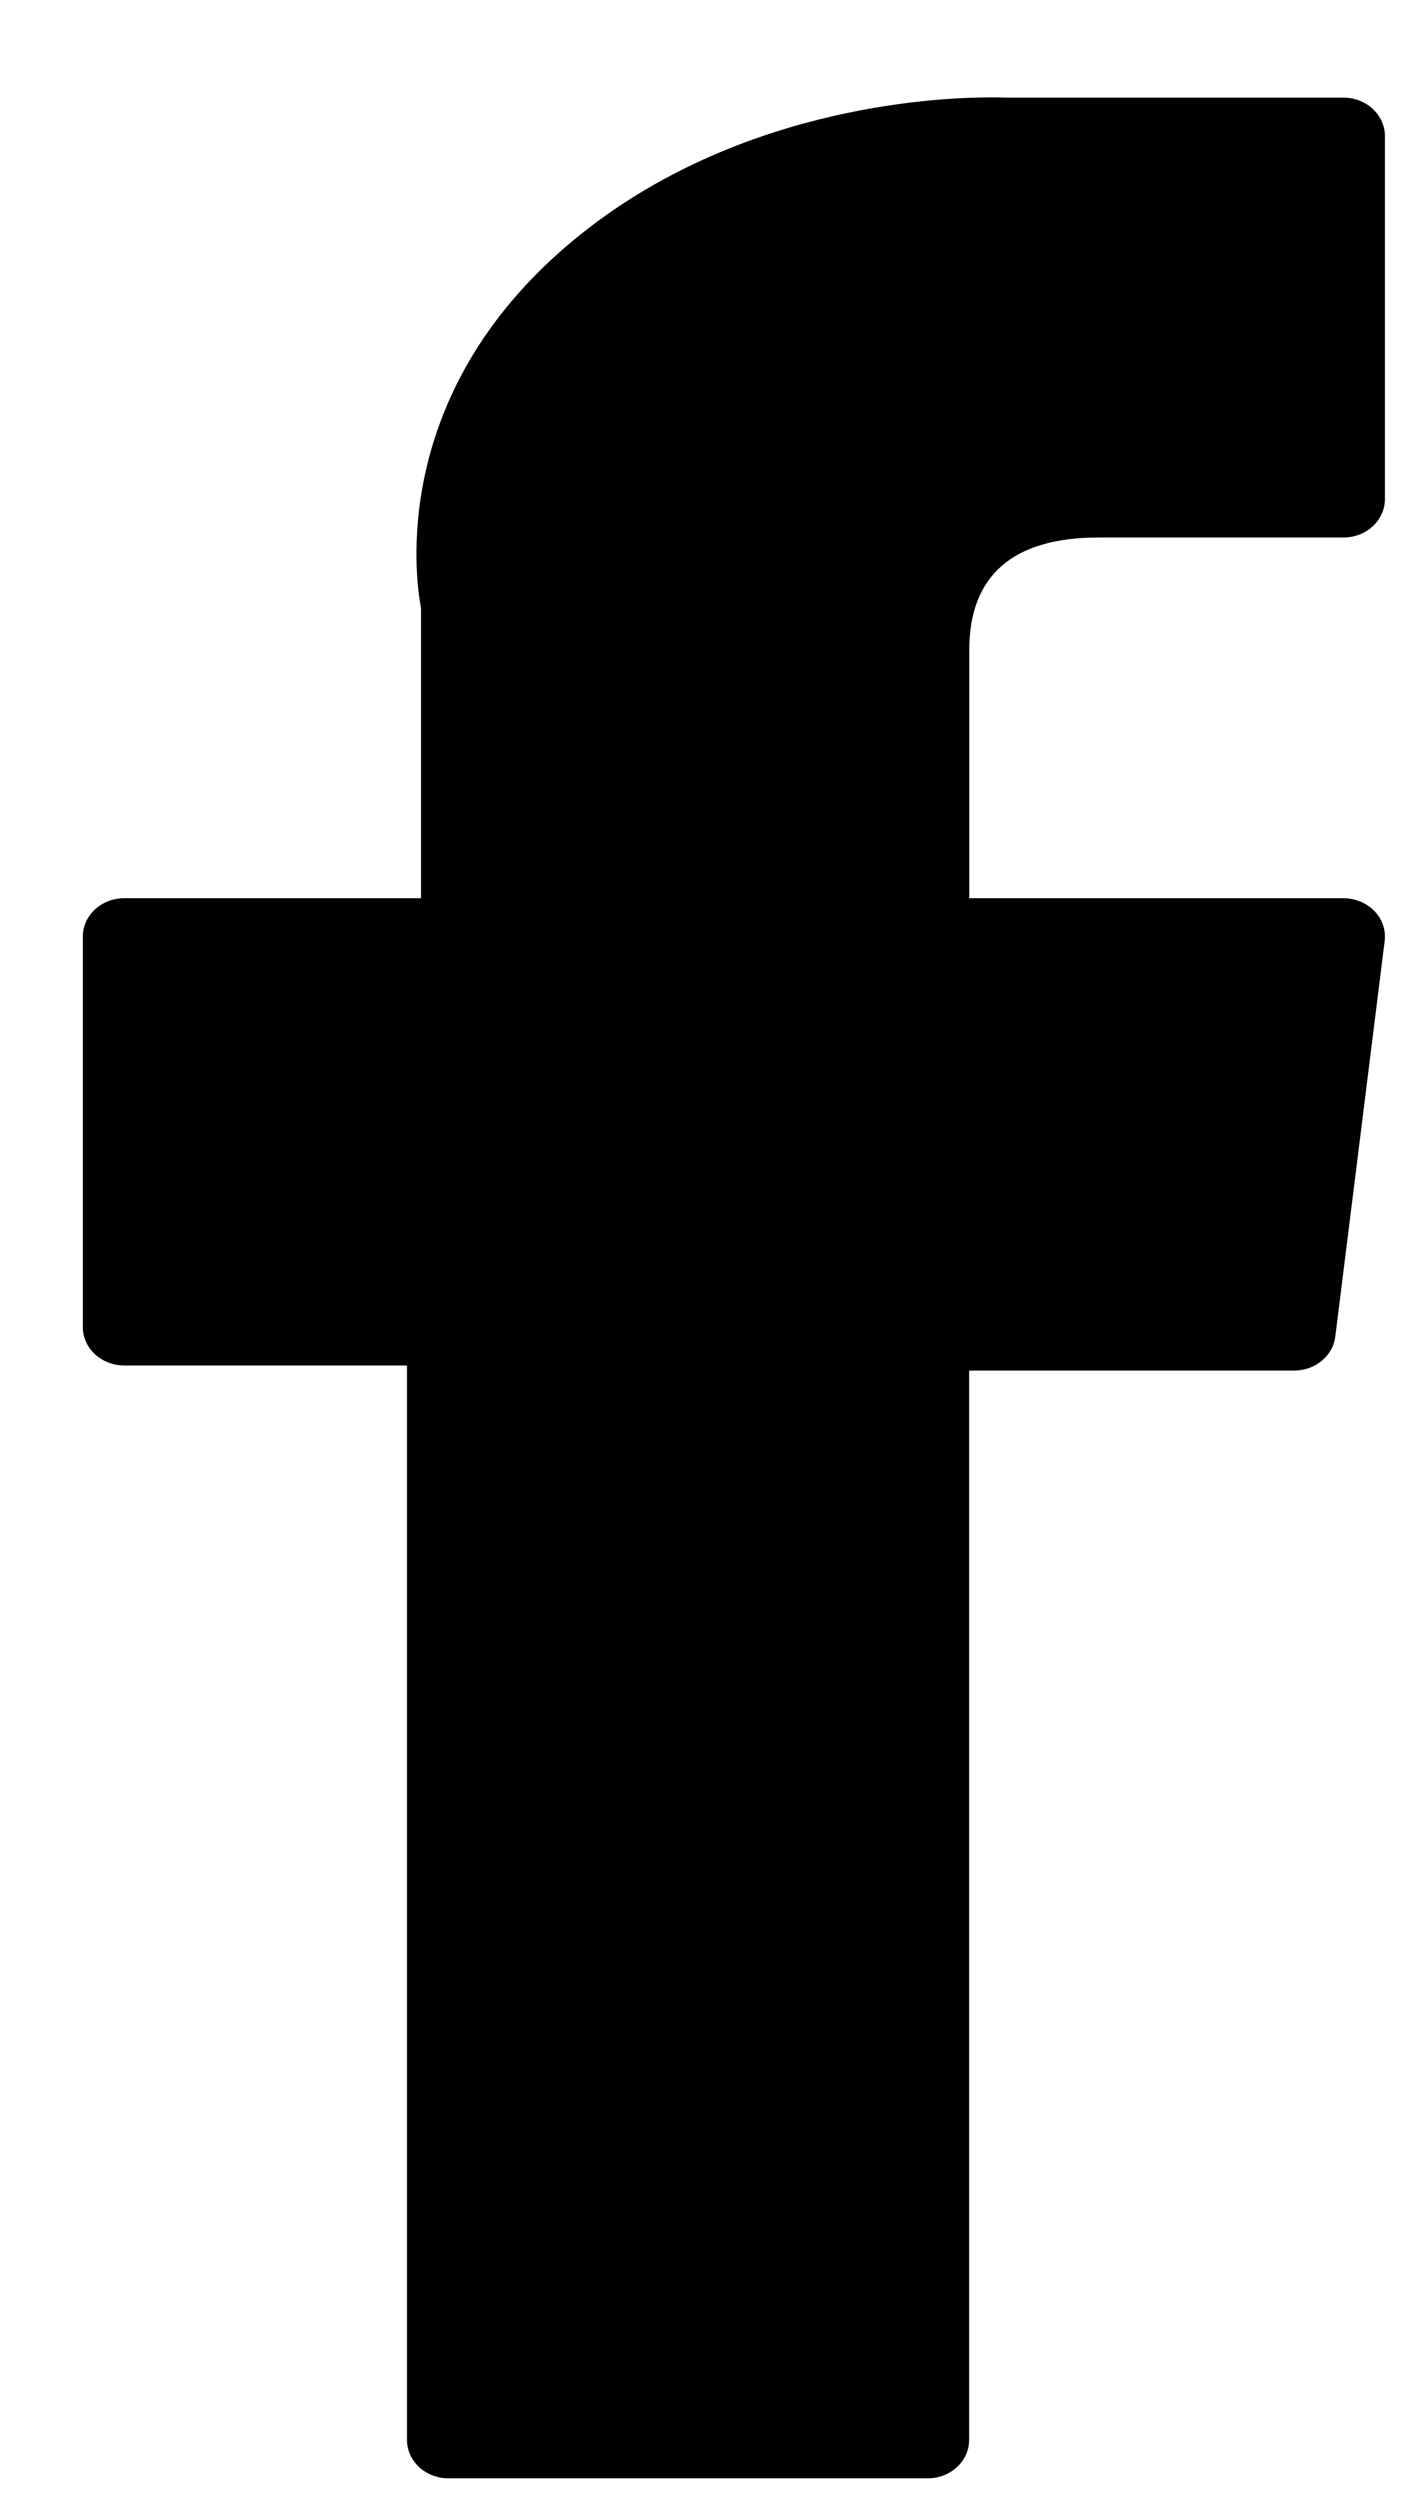 <?xml version="1.0" encoding="UTF-8"?>
<svg width="12px" height="21px" viewBox="0 0 12 21" version="1.1" xmlns="http://www.w3.org/2000/svg" xmlns:xlink="http://www.w3.org/1999/xlink">
    <!-- Generator: Sketch 53.2 (72643) - https://sketchapp.com -->
    <title>facebook (64)</title>
    <desc>Created with Sketch.</desc>
    <g id="Home" stroke="none" stroke-width="1" fill="none" fill-rule="evenodd">
        <g id="home-like" transform="translate(-1225, -280)" fill="color[0]">
            <g id="Hover-ajuda" transform="translate(1192, 67)">
                <g id="Group-26" transform="translate(19, 181.485)">
                    <g id="Group-17" transform="translate(0, 23)">
                        <g id="Group-23">
                            <g id="facebook-(64)" transform="translate(14.667, 9.333)">
                                <g id="Path">
                                    <path d="M0.378,10.652 L2.753,10.652 L2.753,19.677 C2.753,19.856 2.909,20 3.102,20 L7.128,20 C7.321,20 7.477,19.856 7.477,19.677 L7.477,10.695 L10.207,10.695 C10.385,10.695 10.534,10.572 10.554,10.409 L10.969,7.086 C10.98,6.995 10.949,6.903 10.883,6.835 C10.816,6.766 10.721,6.727 10.622,6.727 L7.478,6.727 L7.478,4.644 C7.478,4.016 7.844,3.697 8.566,3.697 C8.669,3.697 10.622,3.697 10.622,3.697 C10.815,3.697 10.971,3.553 10.971,3.375 L10.971,0.325 C10.971,0.147 10.815,0.002 10.622,0.002 L7.789,0.002 C7.769,0.001 7.724,0 7.659,0 C7.167,0 5.459,0.089 4.109,1.236 C2.613,2.506 2.821,4.027 2.871,4.291 L2.871,6.727 L0.378,6.727 C0.185,6.727 0.029,6.871 0.029,7.049 L0.029,10.329 C0.029,10.508 0.185,10.652 0.378,10.652 Z" fill-rule="nonzero"></path>
                                </g>
                            </g>
                        </g>
                    </g>
                </g>
            </g>
        </g>
    </g>
</svg>